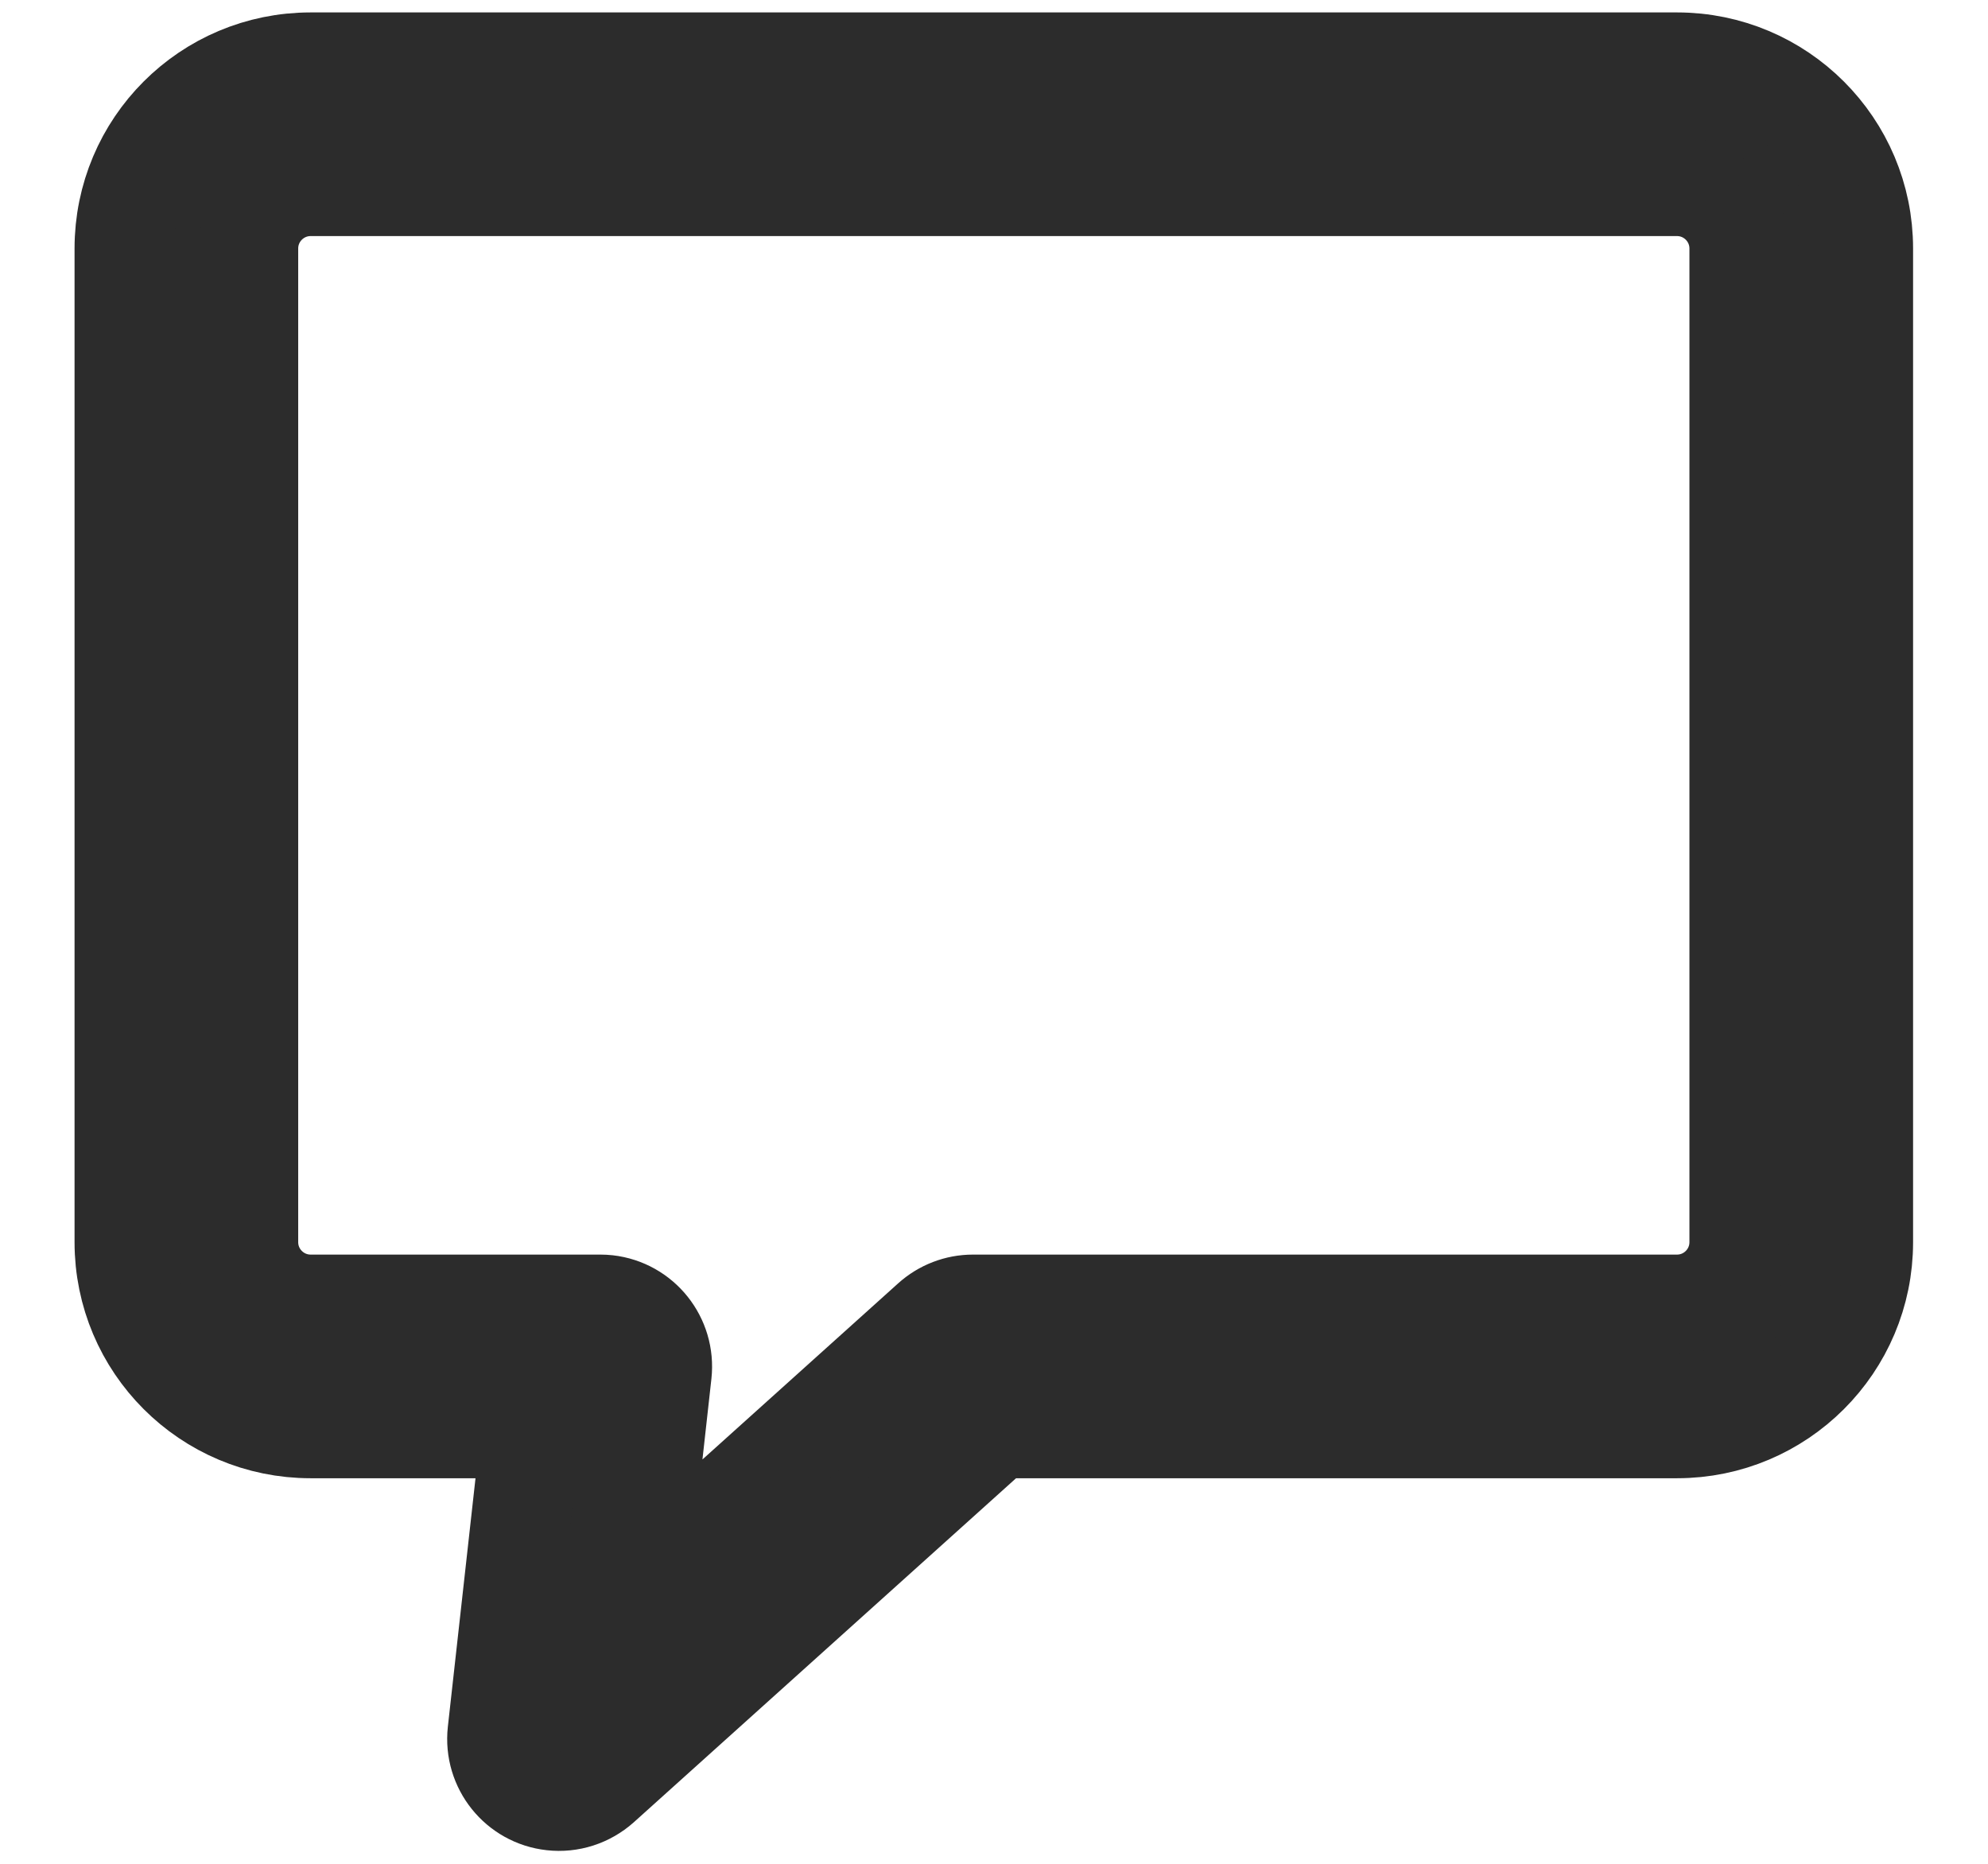 <svg xmlns="http://www.w3.org/2000/svg" width="16" height="15" viewBox="0 0 16 15">
    <g fill="none" fill-rule="evenodd">
        <g fill="#2C2C2C" fill-rule="nonzero" stroke="#2C2C2C" stroke-width=".8">
            <g>
                <g>
                    <g>
                        <path d="M12.497.5H1.5C.67.5 0 1.171 0 2v7.997c0 .829.671 1.5 1.5 1.5h1.774l-.272 2.444c-.03.275.168.522.442.552.142.016.283-.03.39-.125l3.19-2.871h5.473c.828 0 1.5-.671 1.5-1.5V2c0-.829-.672-1.5-1.5-1.5zm.5 9.497c0 .276-.224.5-.5.5H6.831c-.124 0-.243.046-.335.129l-2.356 2.12.188-1.693c.03-.275-.167-.522-.441-.553-.018-.002-.037-.003-.056-.003H1.5c-.276 0-.5-.224-.5-.5V2c0-.276.224-.5.5-.5h10.997c.276 0 .5.224.5.5v7.997h0z" transform="translate(-212 -205) translate(188 169) translate(25 32) translate(0 4)"/>
                    </g>
                </g>
            </g>
        </g>
    </g>
</svg>
